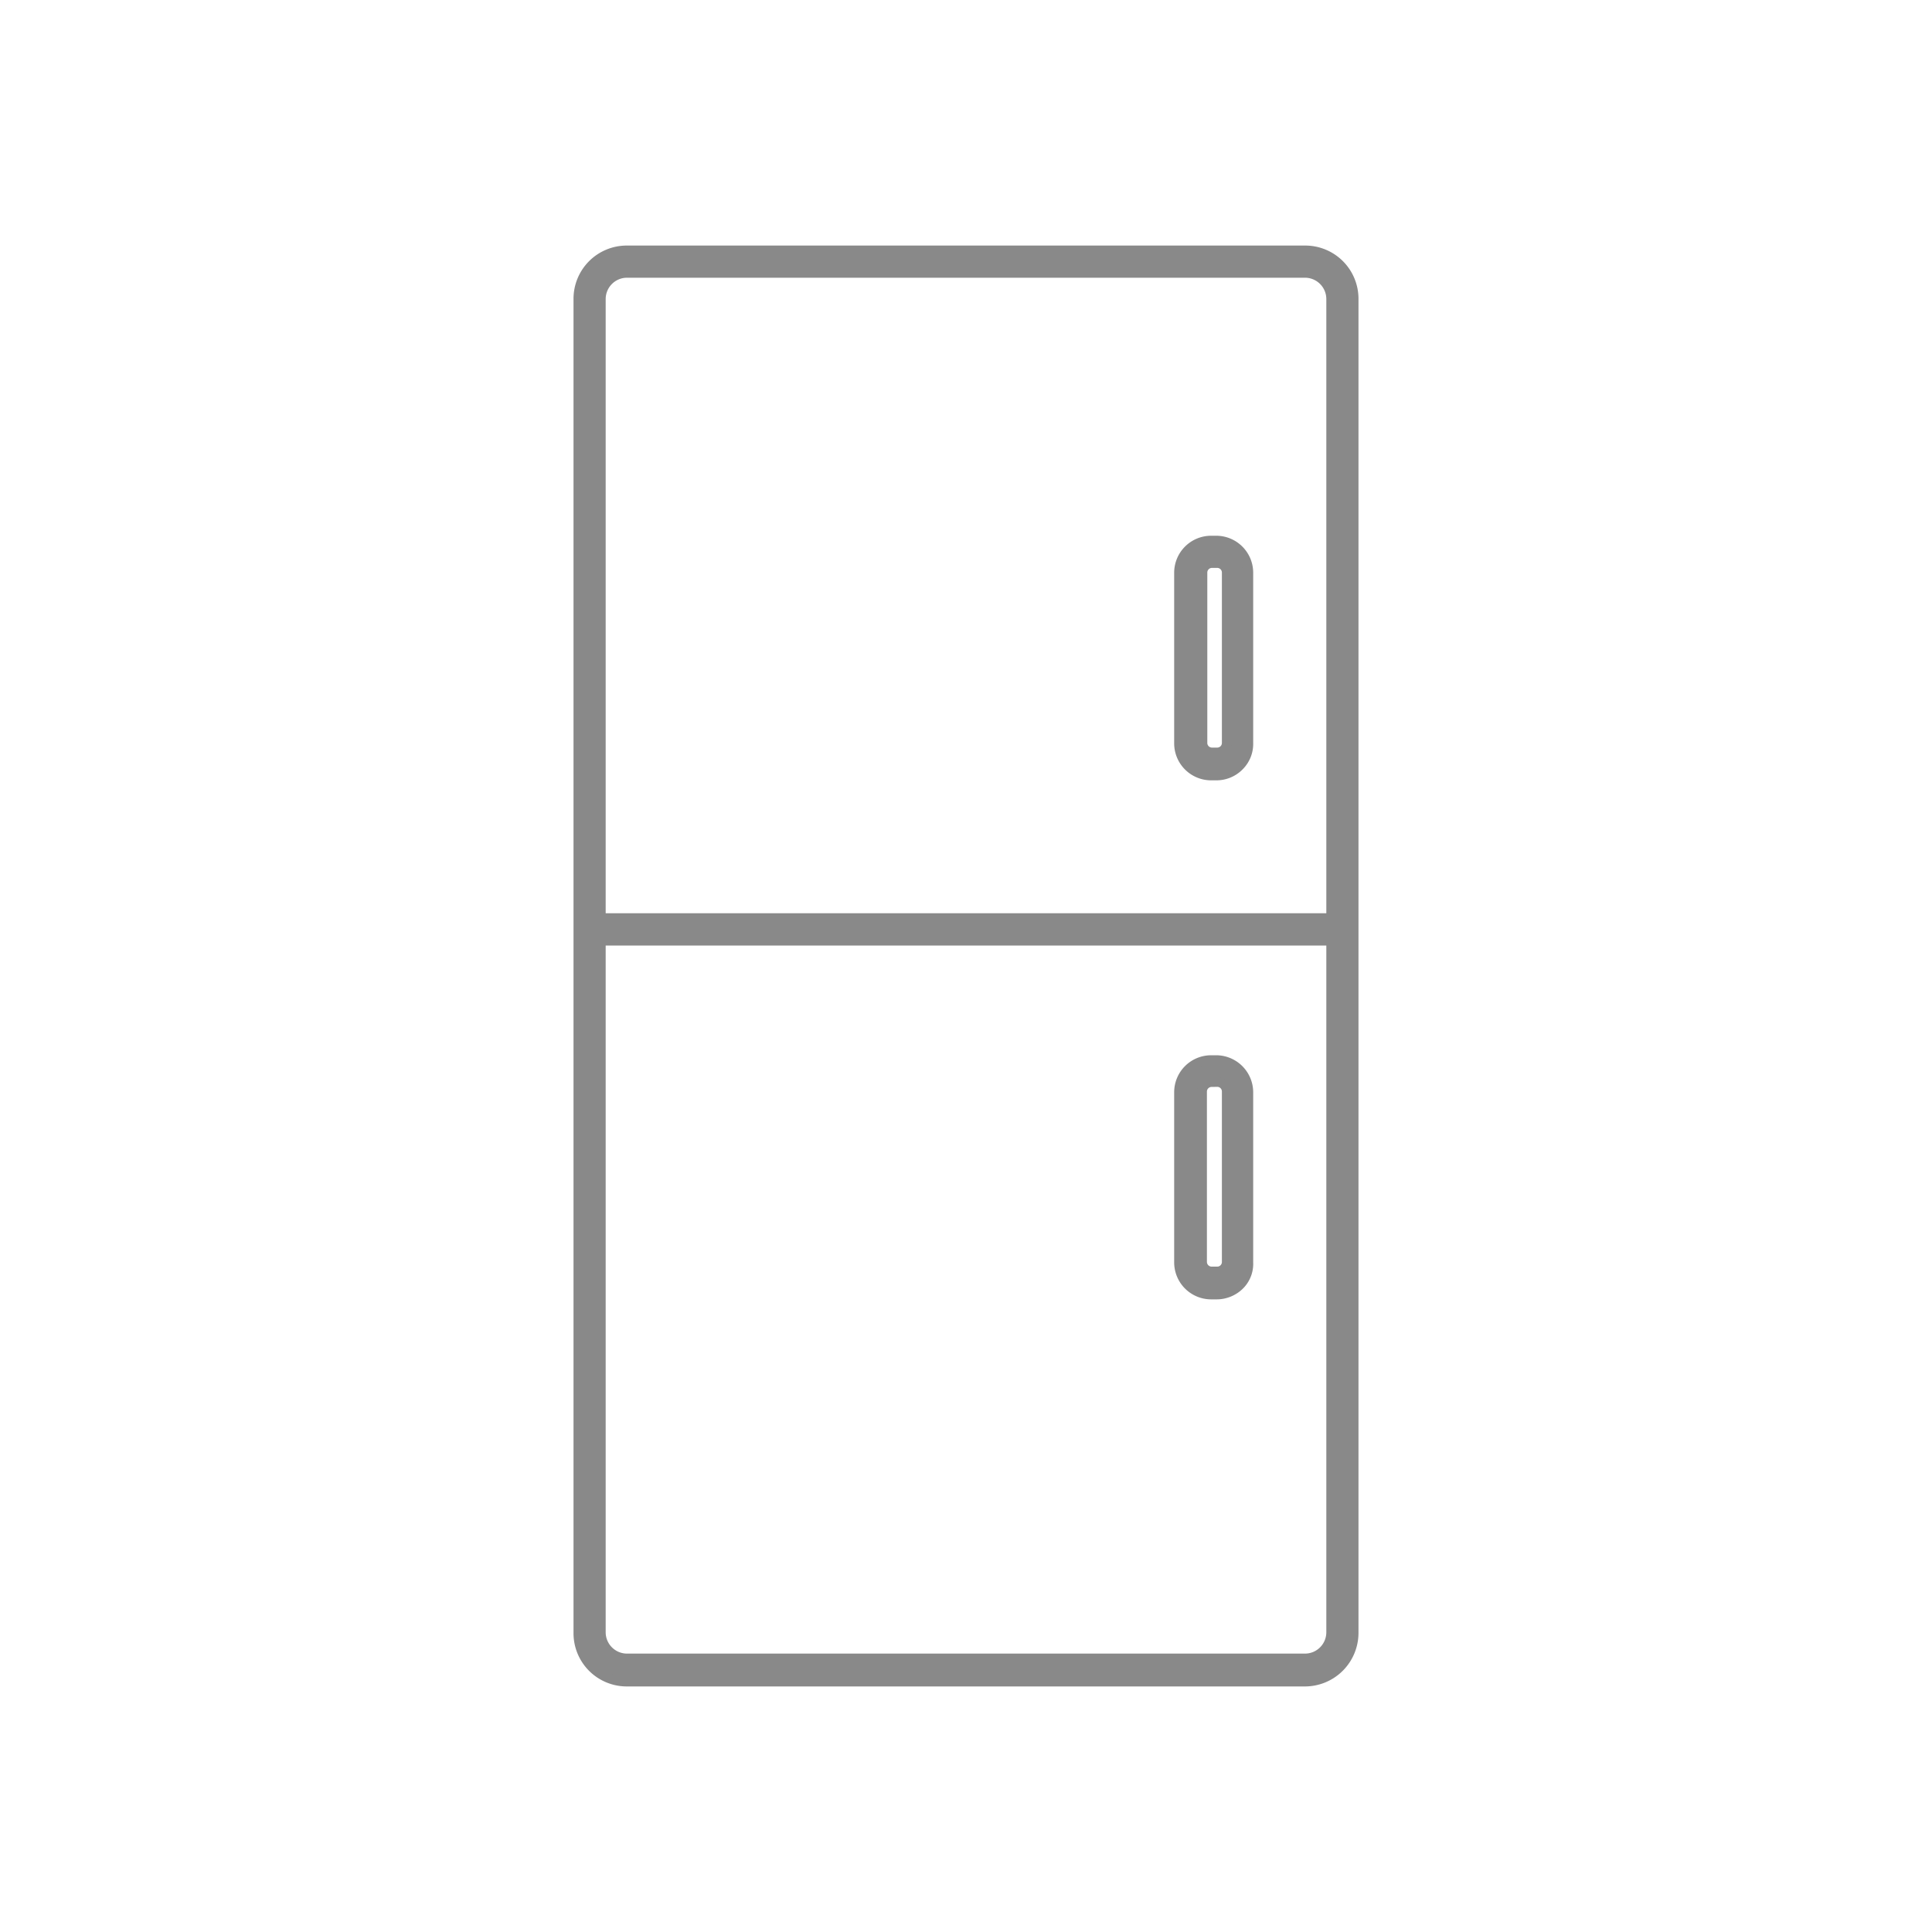 <svg id="圖層_1" data-name="圖層 1" xmlns="http://www.w3.org/2000/svg" viewBox="0 0 200 200"><defs><style>.cls-1{fill:#898989;}</style></defs><title>room-icons</title><path class="cls-1" d="M135.12,174.08H64.88a5,5,0,0,1-5-5V30.93a5,5,0,0,1,5-5h70.24a5,5,0,0,1,5,5V169a5.06,5.06,0,0,1-5,5.07ZM64.88,28.25a2.71,2.71,0,0,0-2.68,2.68V169a2.71,2.71,0,0,0,2.68,2.68h70.24A2.71,2.71,0,0,0,137.8,169V30.93a2.71,2.71,0,0,0-2.68-2.68Z"/><path class="cls-1" d="M135.12,174.58H64.88a5.51,5.51,0,0,1-5.51-5.51V30.93a5.51,5.51,0,0,1,5.51-5.51h70.24a5.51,5.51,0,0,1,5.51,5.51V169A5.55,5.55,0,0,1,135.12,174.58ZM64.88,26.42a4.58,4.58,0,0,0-4.51,4.51V169.07a4.58,4.58,0,0,0,4.51,4.51h70.24a4.54,4.54,0,0,0,4.51-4.57V30.93a4.57,4.57,0,0,0-4.51-4.51Zm70.24,145.77H64.88A3.23,3.23,0,0,1,61.7,169V30.93a3.23,3.23,0,0,1,3.18-3.18h70.24a3.23,3.23,0,0,1,3.18,3.18V169A3.23,3.23,0,0,1,135.12,172.19ZM64.88,28.75a2.21,2.21,0,0,0-2.18,2.18V169a2.21,2.21,0,0,0,2.18,2.18h70.24A2.21,2.21,0,0,0,137.3,169V30.93a2.21,2.21,0,0,0-2.18-2.18Z"/><path class="cls-1" d="M61,95H139v2.33H61ZM125.9,80.28h-.53A3.32,3.32,0,0,1,122.05,77V59.28A3.32,3.32,0,0,1,125.37,56h.53a3.31,3.31,0,0,1,3.32,3.32V76.9A3.29,3.29,0,0,1,125.9,80.28Zm-.47-22a1,1,0,0,0-1,1V76.9a1,1,0,0,0,1,1H126a1,1,0,0,0,1-1V59.28a1,1,0,0,0-1-1ZM125.9,134h-.53a3.33,3.33,0,0,1-3.32-3.33V113.07a3.33,3.33,0,0,1,3.32-3.33h.53a3.32,3.32,0,0,1,3.32,3.33v17.61A3.28,3.28,0,0,1,125.9,134Zm-.47-22a1,1,0,0,0-1,1v17.61a1,1,0,0,0,1,1H126a1,1,0,0,0,1-1V113a1,1,0,0,0-1-1Z"/><path class="cls-1" d="M125.9,134.51h-.53a3.83,3.83,0,0,1-3.82-3.83V113.07a3.83,3.83,0,0,1,3.82-3.83h.53a3.84,3.84,0,0,1,3.83,3.83v17.61a3.6,3.6,0,0,1-1,2.65A3.88,3.88,0,0,1,125.9,134.51Zm-.53-24.27a2.83,2.83,0,0,0-2.82,2.83v17.61a2.83,2.83,0,0,0,2.82,2.83h.53a2.87,2.87,0,0,0,2.06-.87,2.65,2.65,0,0,0,.77-1.94V113.07a2.83,2.83,0,0,0-2.83-2.83Zm.59,21.88h-.53a1.48,1.48,0,0,1-1.49-1.49V113a1.47,1.47,0,0,1,1.49-1.49H126a1.47,1.47,0,0,1,1.49,1.49v17.62A1.48,1.48,0,0,1,126,132.12Zm-.53-19.6a.48.48,0,0,0-.49.49v17.62a.49.49,0,0,0,.49.49H126a.48.48,0,0,0,.49-.49V113a.48.48,0,0,0-.49-.49Zm14-14.64H60.53V94.54h78.94Zm-77.94-1h76.94V95.54H61.53Zm64.37-16.1h-.53A3.83,3.83,0,0,1,121.55,77V59.28a3.83,3.83,0,0,1,3.82-3.82h.53a3.83,3.83,0,0,1,3.83,3.82V76.9a3.72,3.72,0,0,1-1.07,2.72A3.8,3.8,0,0,1,125.9,80.78Zm-.53-24.32a2.83,2.83,0,0,0-2.82,2.82V77a2.82,2.82,0,0,0,2.82,2.82h.53a2.82,2.82,0,0,0,2-.86,2.76,2.76,0,0,0,.78-2V59.28a2.83,2.83,0,0,0-2.83-2.82ZM126,78.39h-.53a1.47,1.47,0,0,1-1.49-1.49V59.28a1.48,1.48,0,0,1,1.49-1.49H126a1.48,1.48,0,0,1,1.49,1.49V76.9A1.47,1.47,0,0,1,126,78.39Zm-.53-19.6a.48.48,0,0,0-.49.49V76.9a.48.48,0,0,0,.49.49H126a.48.48,0,0,0,.49-.49V59.28a.48.48,0,0,0-.49-.49Z"/></svg>